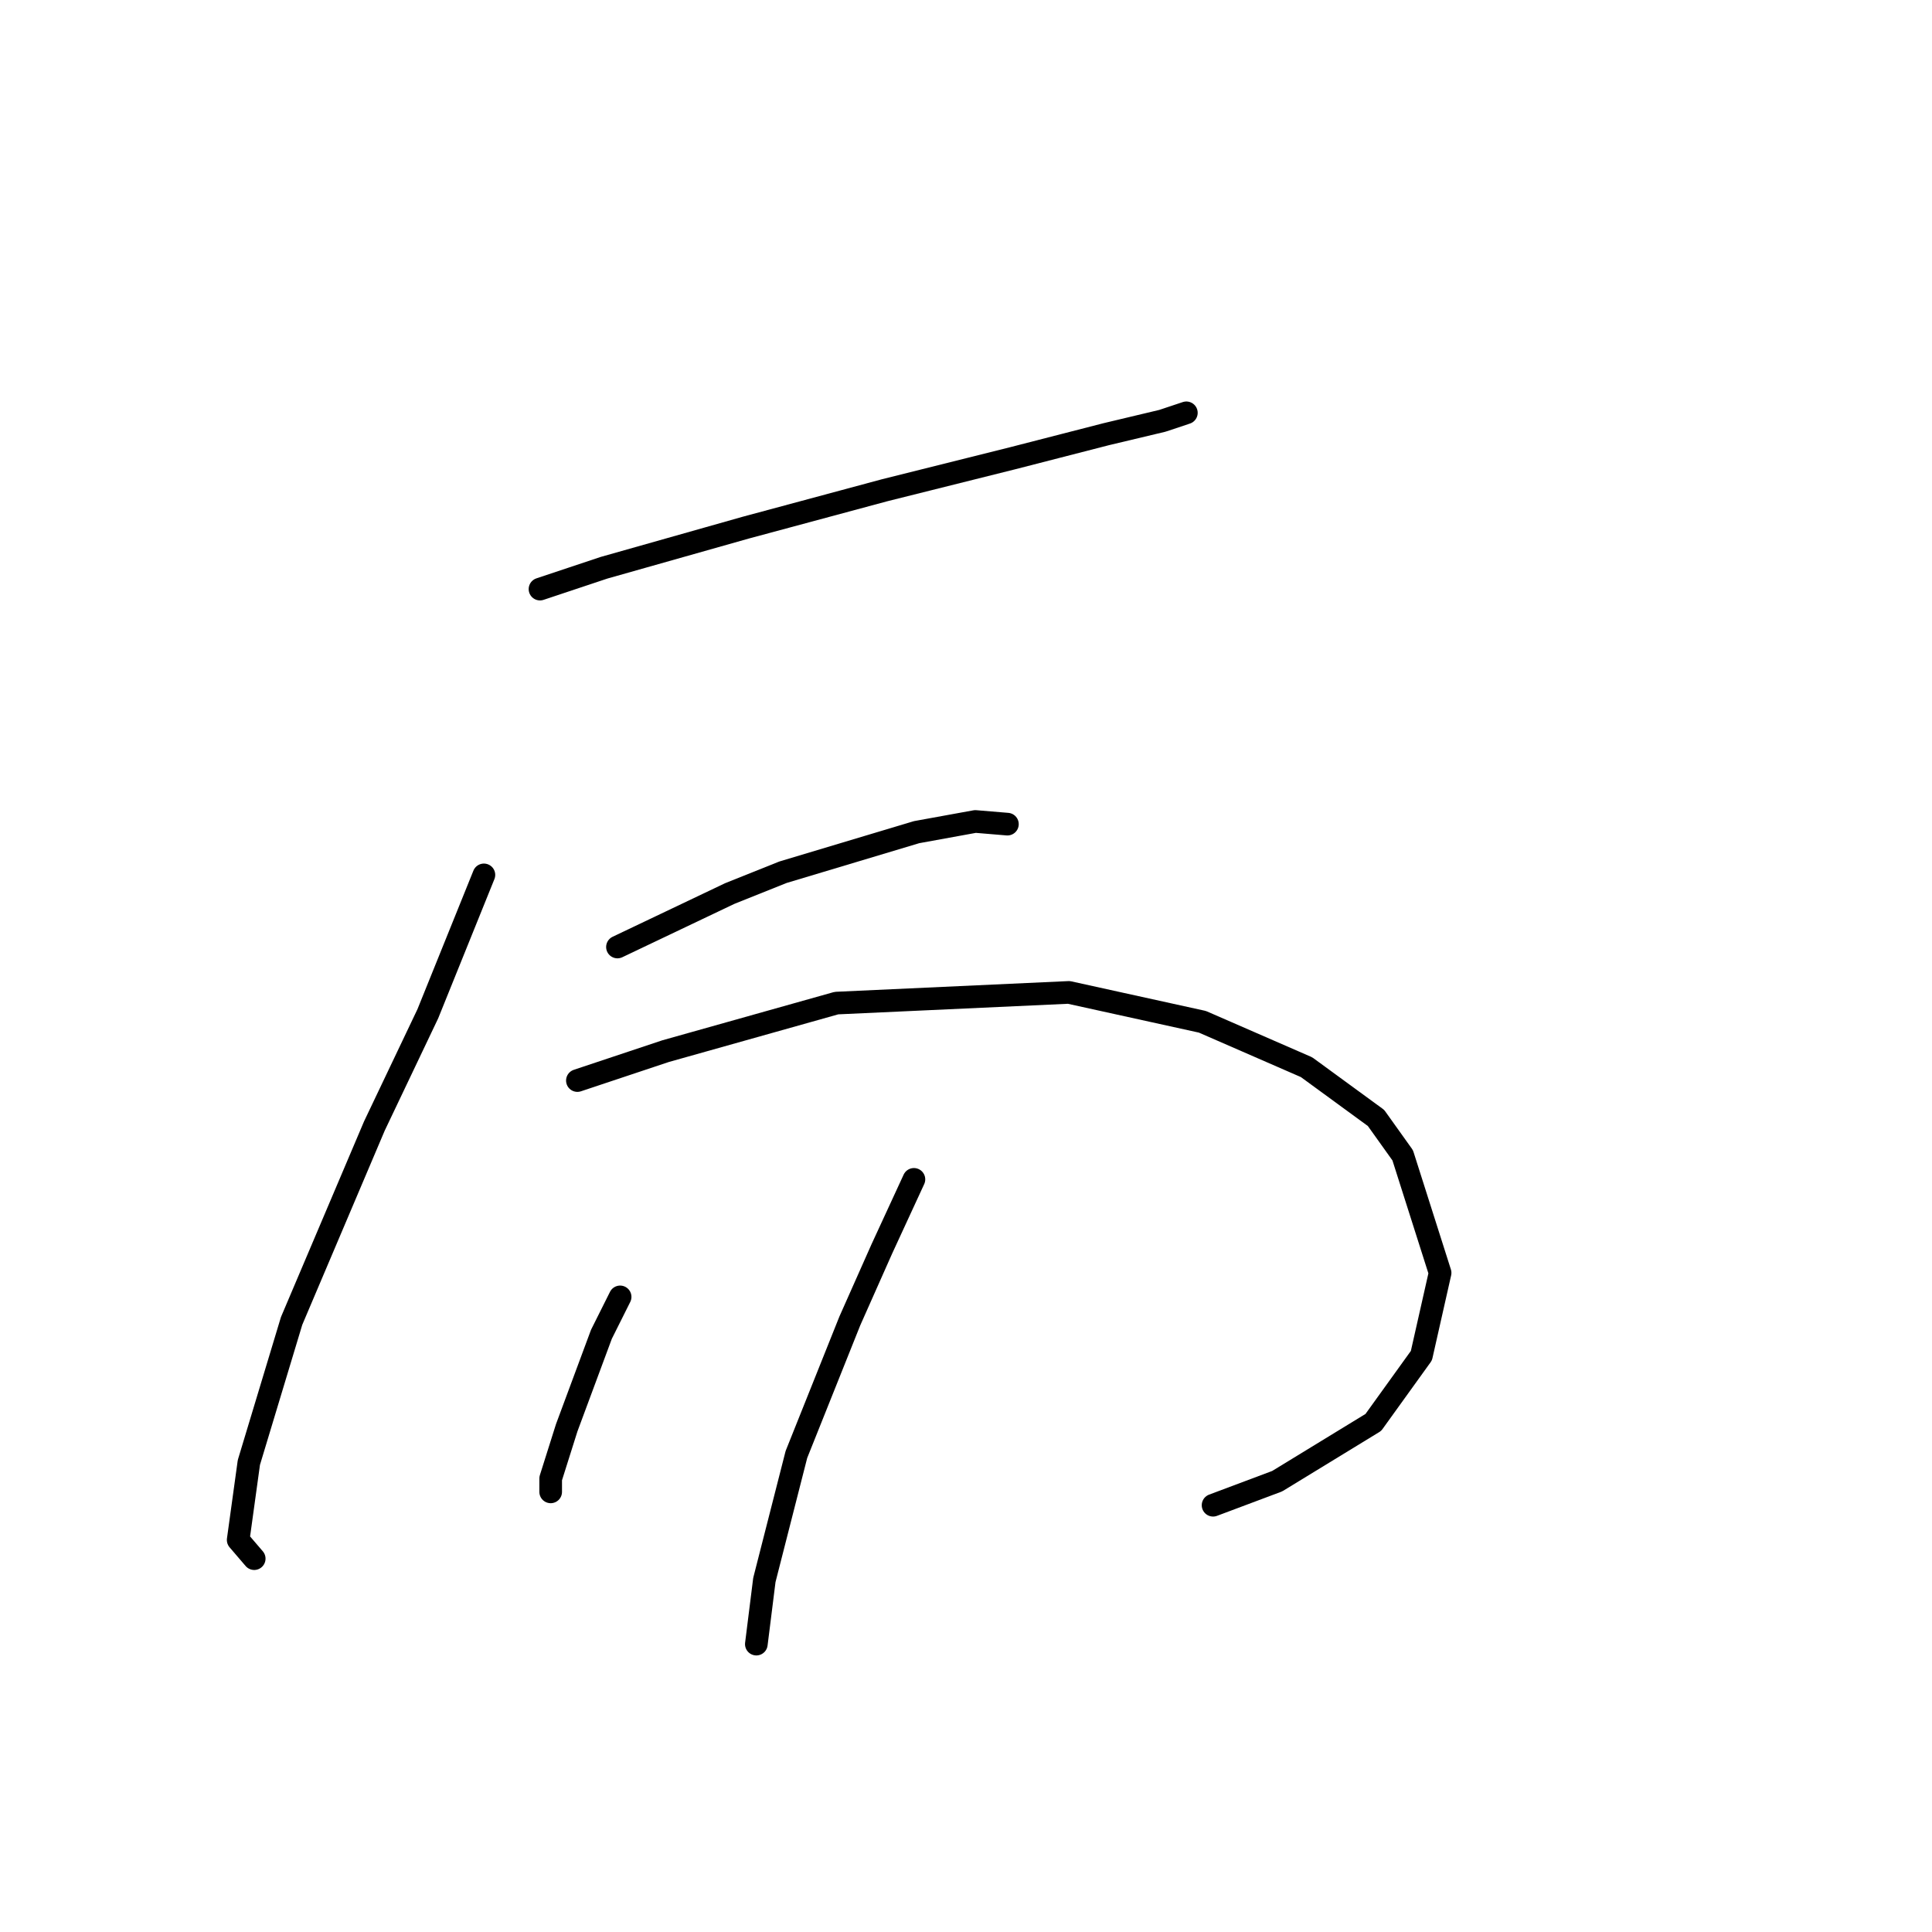 <?xml version="1.0" standalone="no"?>
    <svg width="256" height="256" xmlns="http://www.w3.org/2000/svg" version="1.1">
    <polyline stroke="black" stroke-width="3" stroke-linecap="round" fill="transparent" stroke-linejoin="round" points="71.552 78.059 80.046 75.227 98.804 69.919 117.207 64.964 134.195 60.717 146.582 57.532 154.014 55.762 157.199 54.701 157.199 54.701 " />
        <polyline stroke="black" stroke-width="3" stroke-linecap="round" fill="transparent" stroke-linejoin="round" points="64.12 115.927 56.688 134.331 49.61 149.195 38.639 175.031 32.976 193.788 31.56 204.051 33.684 206.529 33.684 206.529 " />
        <polyline stroke="black" stroke-width="3" stroke-linecap="round" fill="transparent" stroke-linejoin="round" points="81.816 125.483 89.248 121.944 96.68 118.405 103.758 115.573 121.454 110.265 129.24 108.849 133.487 109.203 133.487 109.203 " />
        <polyline stroke="black" stroke-width="3" stroke-linecap="round" fill="transparent" stroke-linejoin="round" points="76.507 143.179 88.186 139.285 110.837 132.915 141.627 131.499 159.323 135.392 173.125 141.409 182.327 148.133 185.866 153.088 190.821 168.66 188.343 179.631 181.973 188.479 169.232 196.265 160.738 199.451 160.738 199.451 " />
        <polyline stroke="black" stroke-width="3" stroke-linecap="round" fill="transparent" stroke-linejoin="round" points="82.17 171.845 79.692 176.8 75.092 189.187 72.968 195.911 72.968 197.327 72.968 197.681 72.968 197.681 " />
        <polyline stroke="black" stroke-width="3" stroke-linecap="round" fill="transparent" stroke-linejoin="round" points="121.1 156.273 116.853 165.475 112.606 175.031 105.528 192.726 101.281 209.36 100.219 217.854 100.219 217.854 " />
        </svg>
